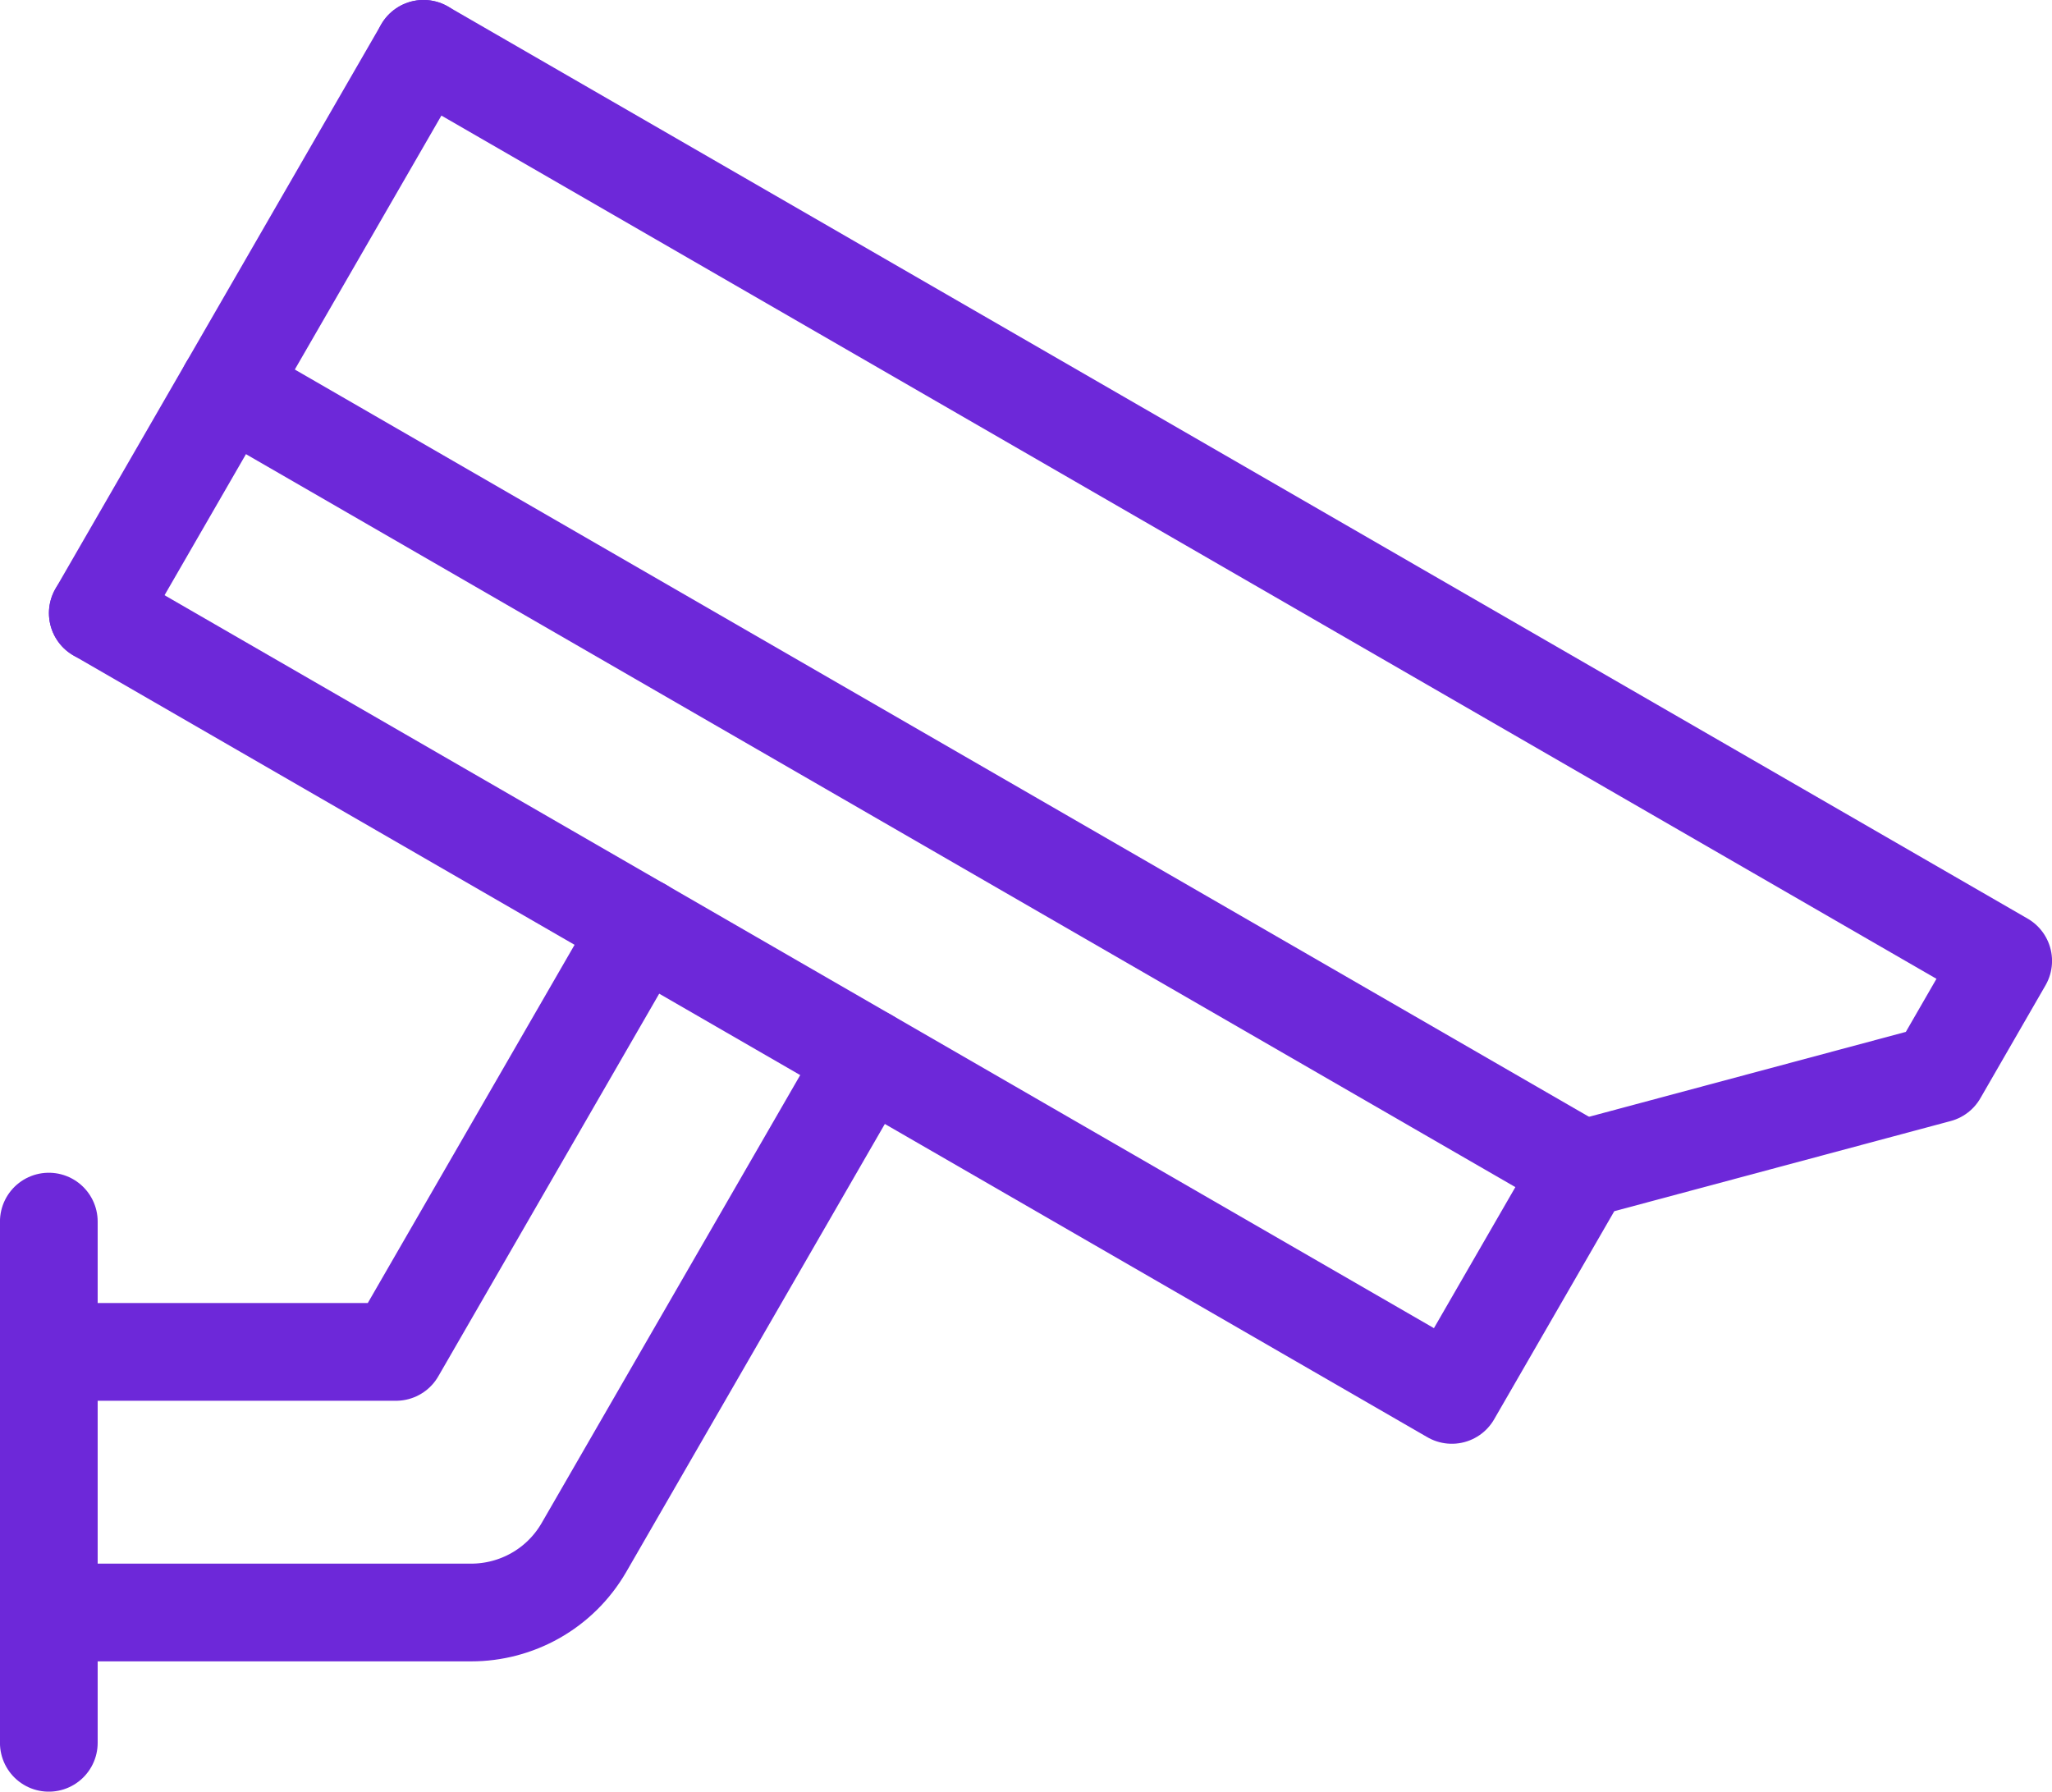 <?xml version="1.0" encoding="UTF-8"?>
<svg id="Capa_2" data-name="Capa 2" xmlns="http://www.w3.org/2000/svg" viewBox="0 0 236.25 206.25">
  <defs>
    <style>
      .cls-1 {
        fill: none;
        stroke: #6d28d9;
        stroke-linecap: round;
        stroke-linejoin: round;
        stroke-width: 11.25px;
      }
    </style>
  </defs>
  <g id="_Ñëîé_1" data-name="Ñëîé 1">
    <g id="security">
      <line class="cls-1" x1="48.76" y1="5.62" x2="11.26" y2="70.58"/>
      <polyline class="cls-1" points="11.26 70.58 167.15 160.58 182.15 134.6 223.13 123.62 230.63 110.62 204.65 95.62 48.76 5.62"/>
      <line class="cls-1" x1="5.62" y1="140.63" x2="5.62" y2="200.63"/>
      <polyline class="cls-1" points="5.62 155.63 45.59 155.63 73.84 106.7"/>
      <path class="cls-1" d="M5.62,185.63H54.25c5.18,0,10.21-2.69,12.99-7.5l32.57-56.42"/>
      <line class="cls-1" x1="182.15" y1="134.6" x2="26.26" y2="44.6"/>
    </g>
  </g>
</svg>